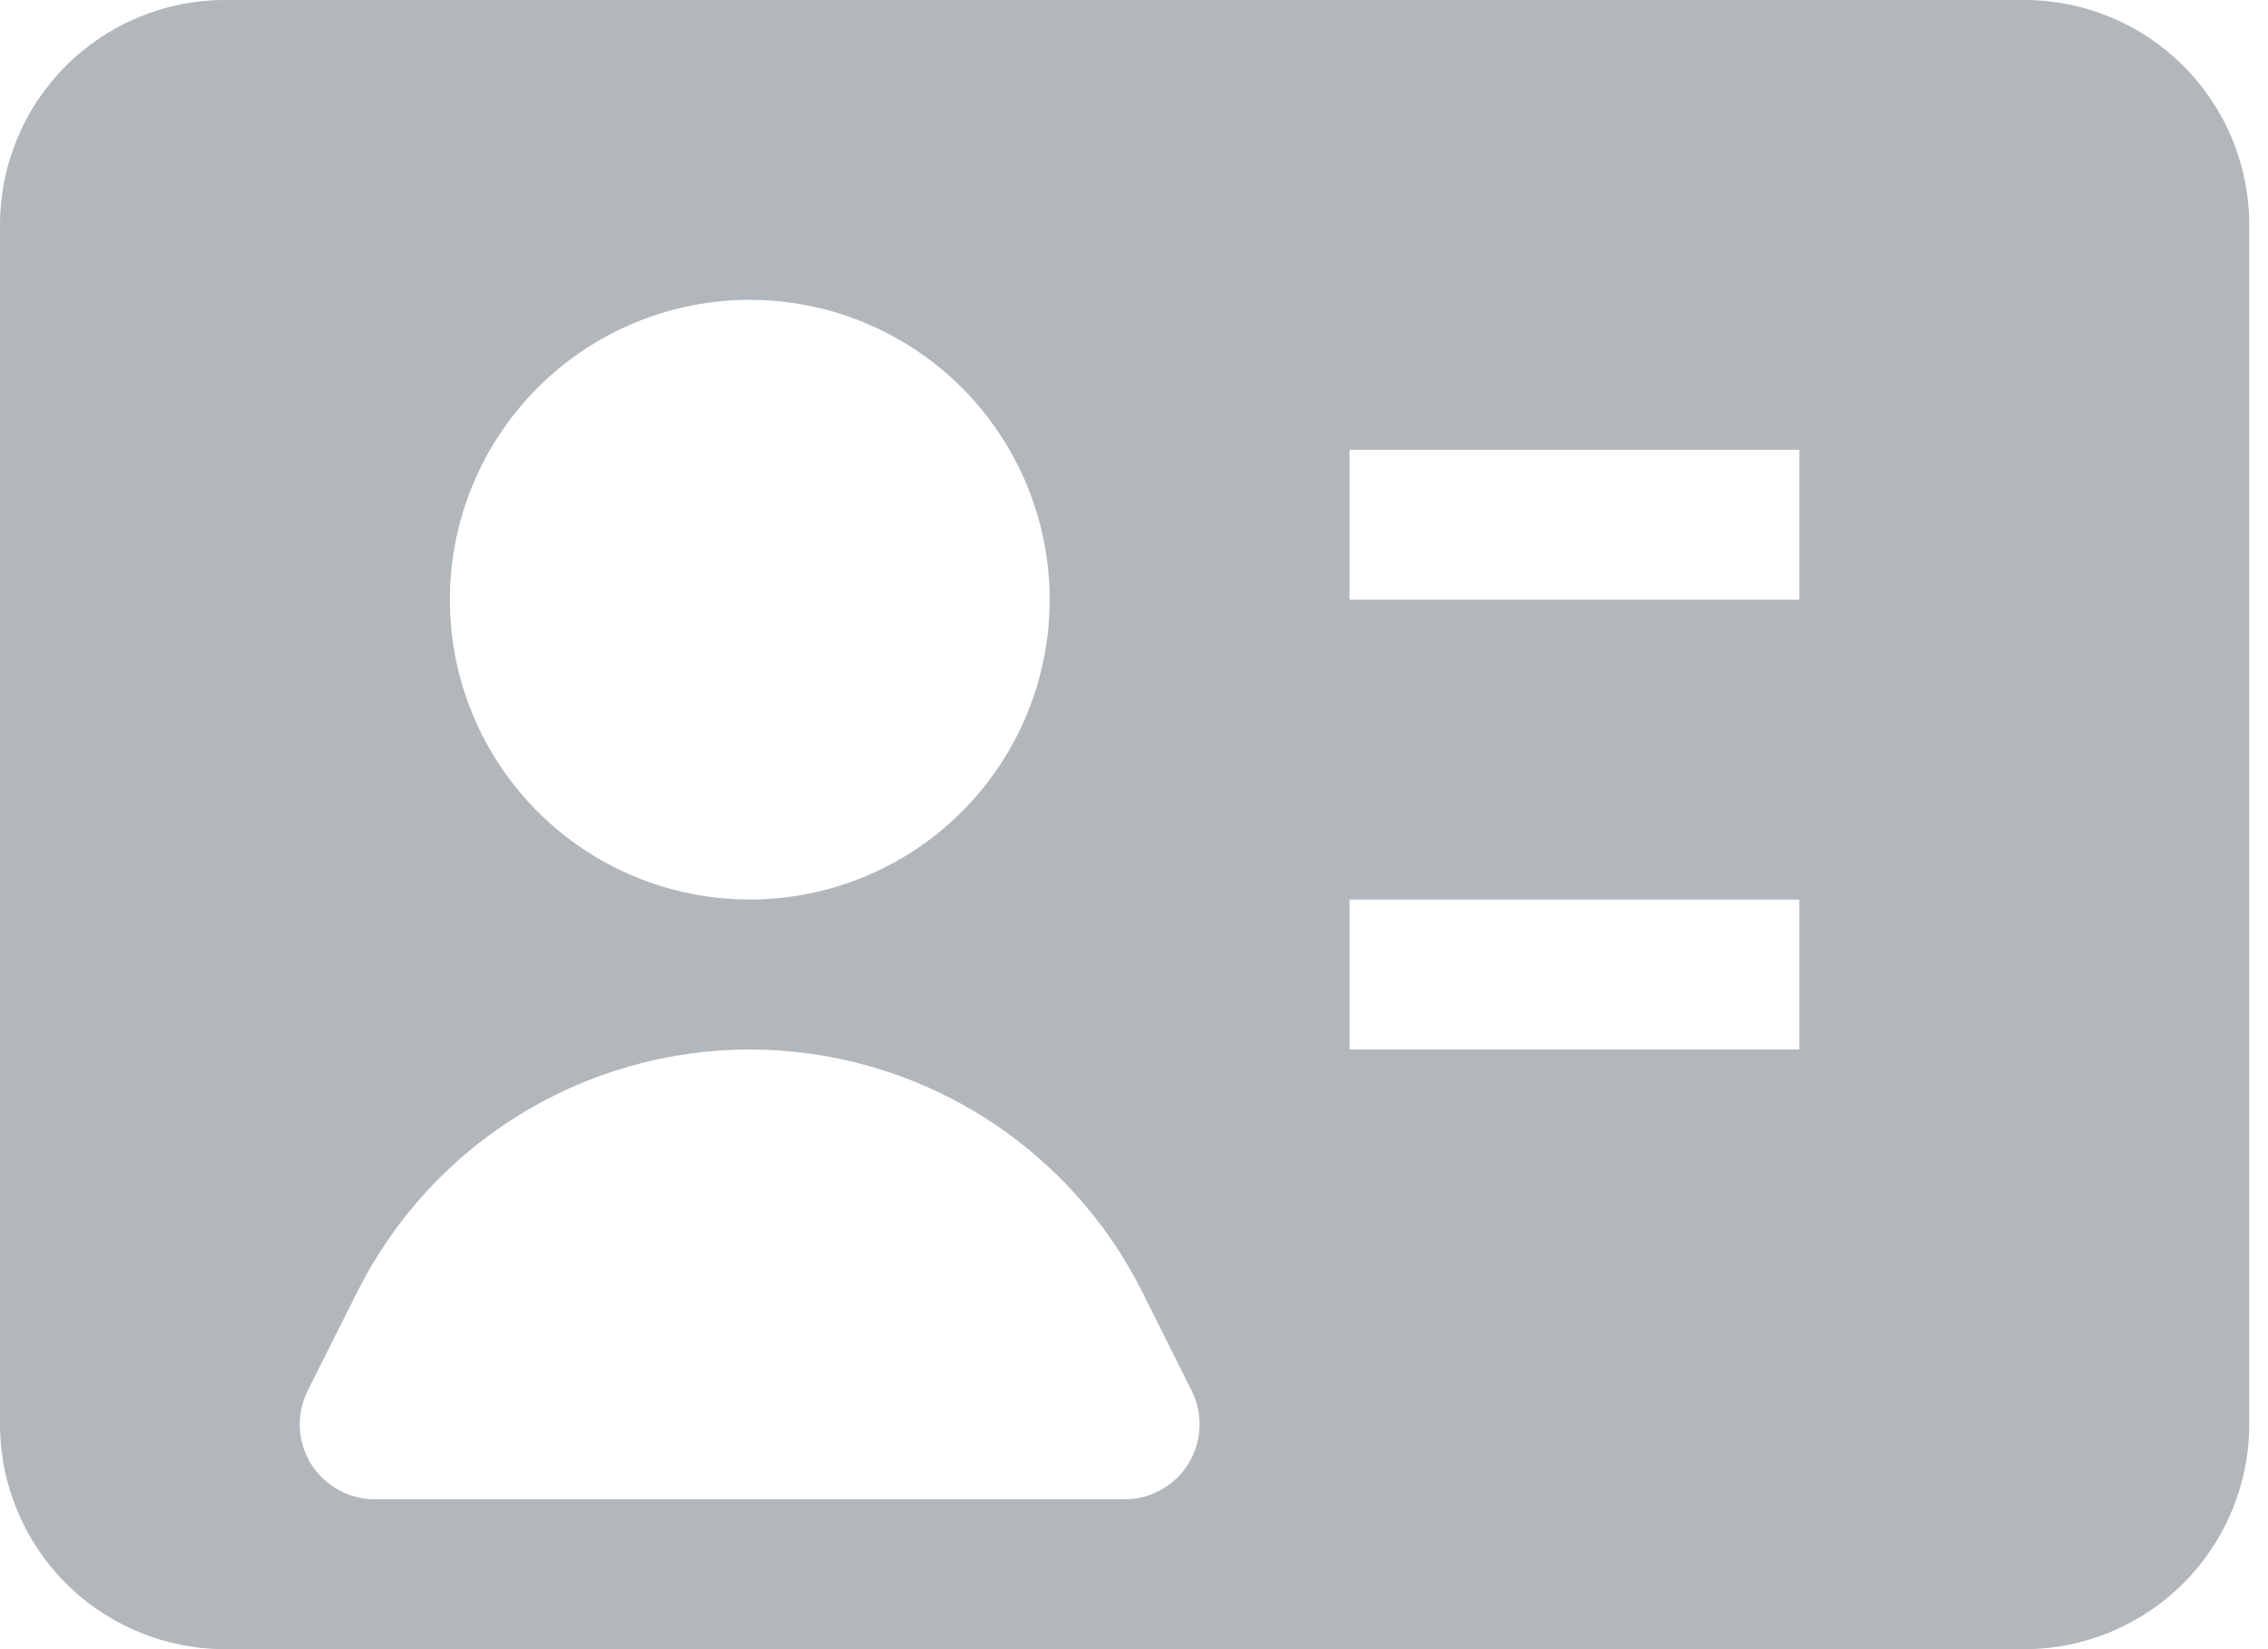 <svg width="22" height="16" viewBox="0 0 22 16" fill="none" xmlns="http://www.w3.org/2000/svg">
<path fill-rule="evenodd" clip-rule="evenodd" d="M0 2.182C0 1.603 0.23 1.048 0.639 0.639C1.048 0.23 1.603 0 2.182 0H19.636C20.215 0 20.77 0.23 21.179 0.639C21.588 1.048 21.818 1.603 21.818 2.182V13.818C21.818 14.397 21.588 14.952 21.179 15.361C20.77 15.77 20.215 16 19.636 16H2.182C1.603 16 1.048 15.77 0.639 15.361C0.23 14.952 0 14.397 0 13.818L0 2.182ZM4.364 5.818C4.364 5.047 4.67 4.307 5.216 3.761C5.761 3.216 6.501 2.909 7.273 2.909C8.044 2.909 8.784 3.216 9.33 3.761C9.875 4.307 10.182 5.047 10.182 5.818C10.182 6.59 9.875 7.33 9.33 7.875C8.784 8.421 8.044 8.727 7.273 8.727C6.501 8.727 5.761 8.421 5.216 7.875C4.67 7.33 4.364 6.59 4.364 5.818ZM17.454 5.818H13.091V4.364H17.454V5.818ZM17.454 10.182H13.091V8.727H17.454V10.182ZM7.273 10.182C6.482 10.182 5.707 10.403 5.035 10.818C4.362 11.234 3.819 11.828 3.465 12.535L2.985 13.492C2.929 13.603 2.903 13.727 2.908 13.851C2.914 13.975 2.951 14.095 3.016 14.201C3.082 14.306 3.173 14.393 3.282 14.454C3.39 14.514 3.512 14.546 3.636 14.546H10.909C11.033 14.546 11.155 14.514 11.263 14.453C11.372 14.393 11.463 14.306 11.528 14.2C11.593 14.095 11.63 13.974 11.636 13.85C11.641 13.726 11.615 13.603 11.559 13.492L11.081 12.535C10.727 11.828 10.183 11.234 9.511 10.818C8.838 10.403 8.063 10.182 7.273 10.182Z" fill="#B2B7BB"/>
</svg>

